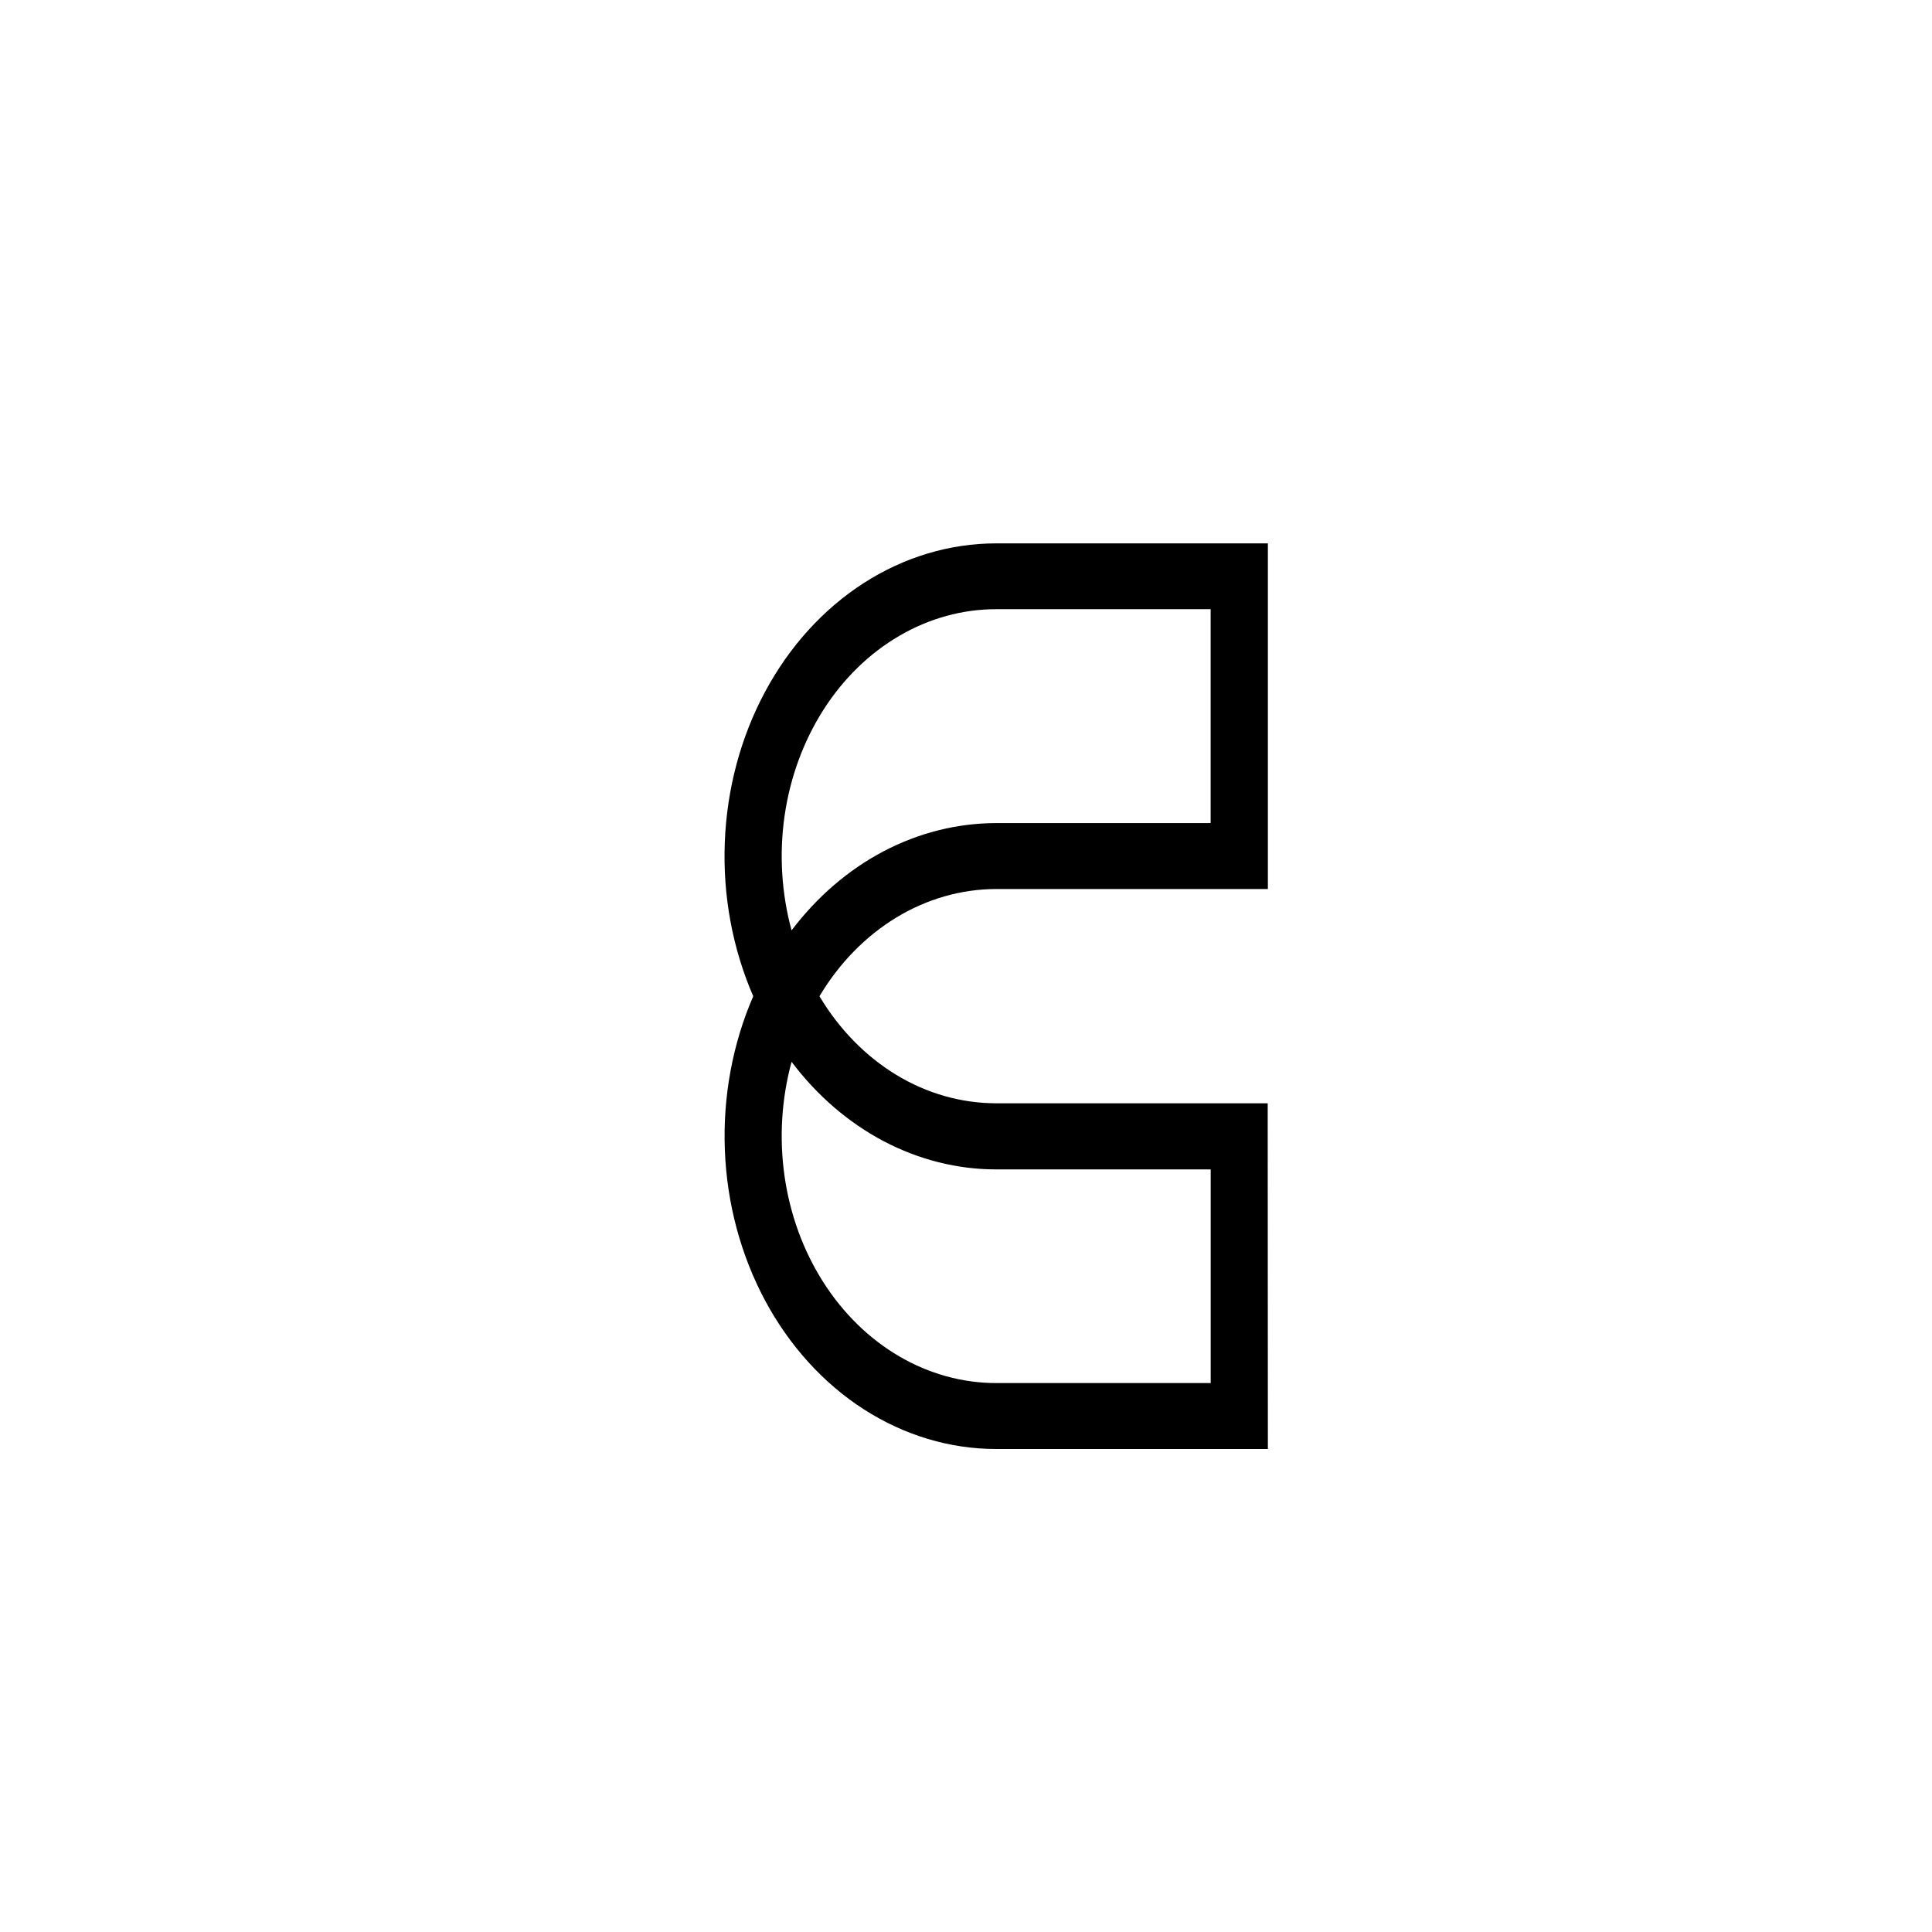 <svg width="32" height="32" viewBox="0 0 32 32" fill="none" xmlns="http://www.w3.org/2000/svg">
    <g clip-path="url(#clip0_1500_133)">
        <path fill-rule="evenodd" clip-rule="evenodd"
            d="M21 24H16.499C15.732 24 14.978 23.773 14.308 23.343C13.639 22.913 13.076 22.293 12.673 21.542C12.27 20.79 12.04 19.933 12.006 19.051C11.971 18.169 12.133 17.291 12.476 16.501C12.133 15.711 11.97 14.833 12.005 13.95C12.039 13.068 12.268 12.21 12.672 11.458C13.075 10.707 13.638 10.086 14.308 9.656C14.978 9.226 15.733 9 16.5 9H21V14.725H16.499C15.923 14.726 15.355 14.888 14.846 15.197C14.336 15.507 13.899 15.954 13.573 16.501C13.899 17.047 14.336 17.494 14.845 17.803C15.354 18.112 15.921 18.273 16.497 18.274H20.997L21 24ZM13.111 17.587C12.944 18.2 12.904 18.85 12.995 19.484C13.086 20.118 13.306 20.718 13.636 21.236C13.966 21.754 14.397 22.175 14.895 22.466C15.392 22.756 15.943 22.908 16.501 22.908H20.053V19.369H16.499C15.856 19.369 15.221 19.209 14.637 18.902C14.053 18.594 13.532 18.146 13.111 17.587ZM13.636 11.761C13.966 11.243 14.397 10.822 14.895 10.532C15.392 10.241 15.943 10.09 16.501 10.09H20.052V13.633H16.499C15.857 13.634 15.222 13.792 14.637 14.099C14.053 14.405 13.533 14.853 13.111 15.41C12.944 14.797 12.904 14.148 12.995 13.514C13.086 12.88 13.306 12.28 13.636 11.761Z"
            fill="black" />
    </g>
    <defs>
        <clipPath id="clip0_1500_133">
            <rect width="32" height="32" fill="white" />
        </clipPath>
    </defs>
</svg>